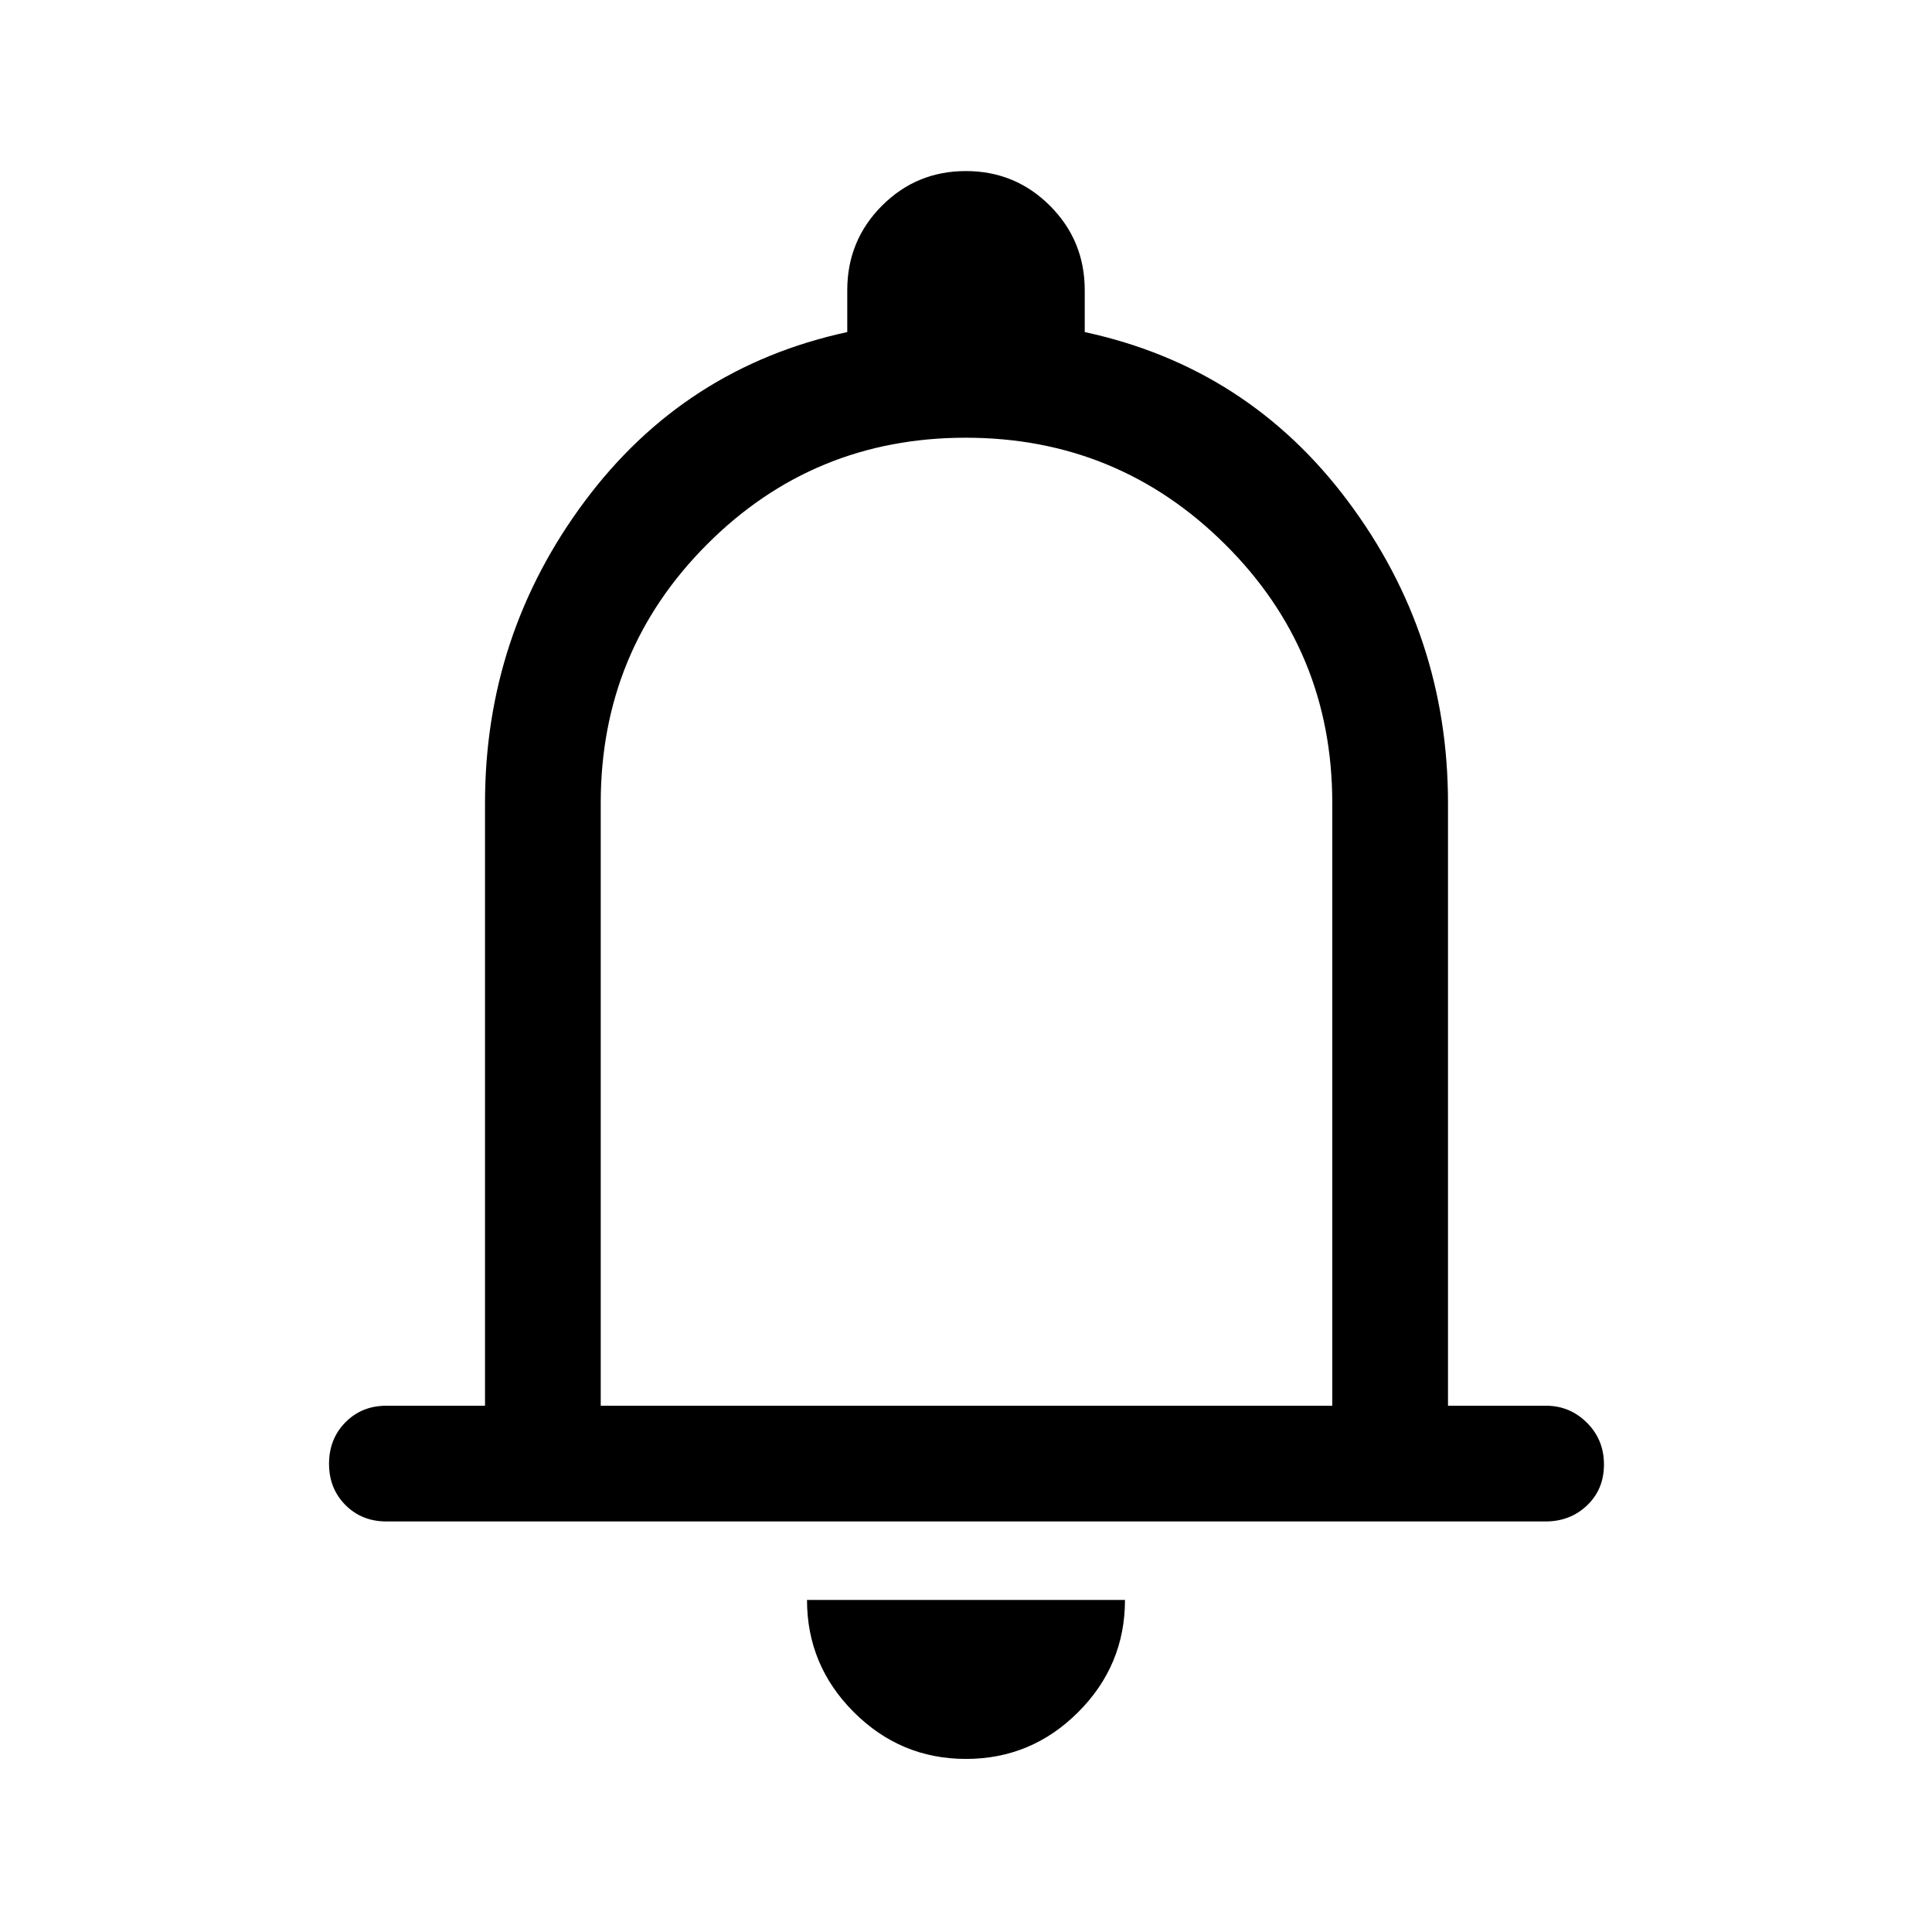 <svg xmlns="http://www.w3.org/2000/svg" height="48" viewBox="0 -960 960 960" width="48"><path d="M192-204q-12.25 0-20.37-8.18-8.13-8.17-8.13-20.5 0-12.32 8.13-20.57 8.12-8.25 20.37-8.25h49V-561q0-83.5 49.61-150T421-795v-20.8q0-24.66 17.19-41.93T479.94-875q24.56 0 41.81 17.27Q539-840.46 539-815.8v20.8q81 17.5 130.75 84t49.75 150v299.5h48.75q11.78 0 20.27 8.43 8.48 8.42 8.48 20.75 0 12.32-8.37 20.32-8.38 8-20.63 8H192Zm288-298Zm0 416q-32.5 0-55.75-23.25T401-165h158q0 32.5-23.25 55.75T480-86ZM298.5-261.5H662V-561q0-75.62-53.29-128.56T479.84-742.5q-75.59 0-128.46 52.94Q298.5-636.62 298.5-561v299.5Z"/></svg>